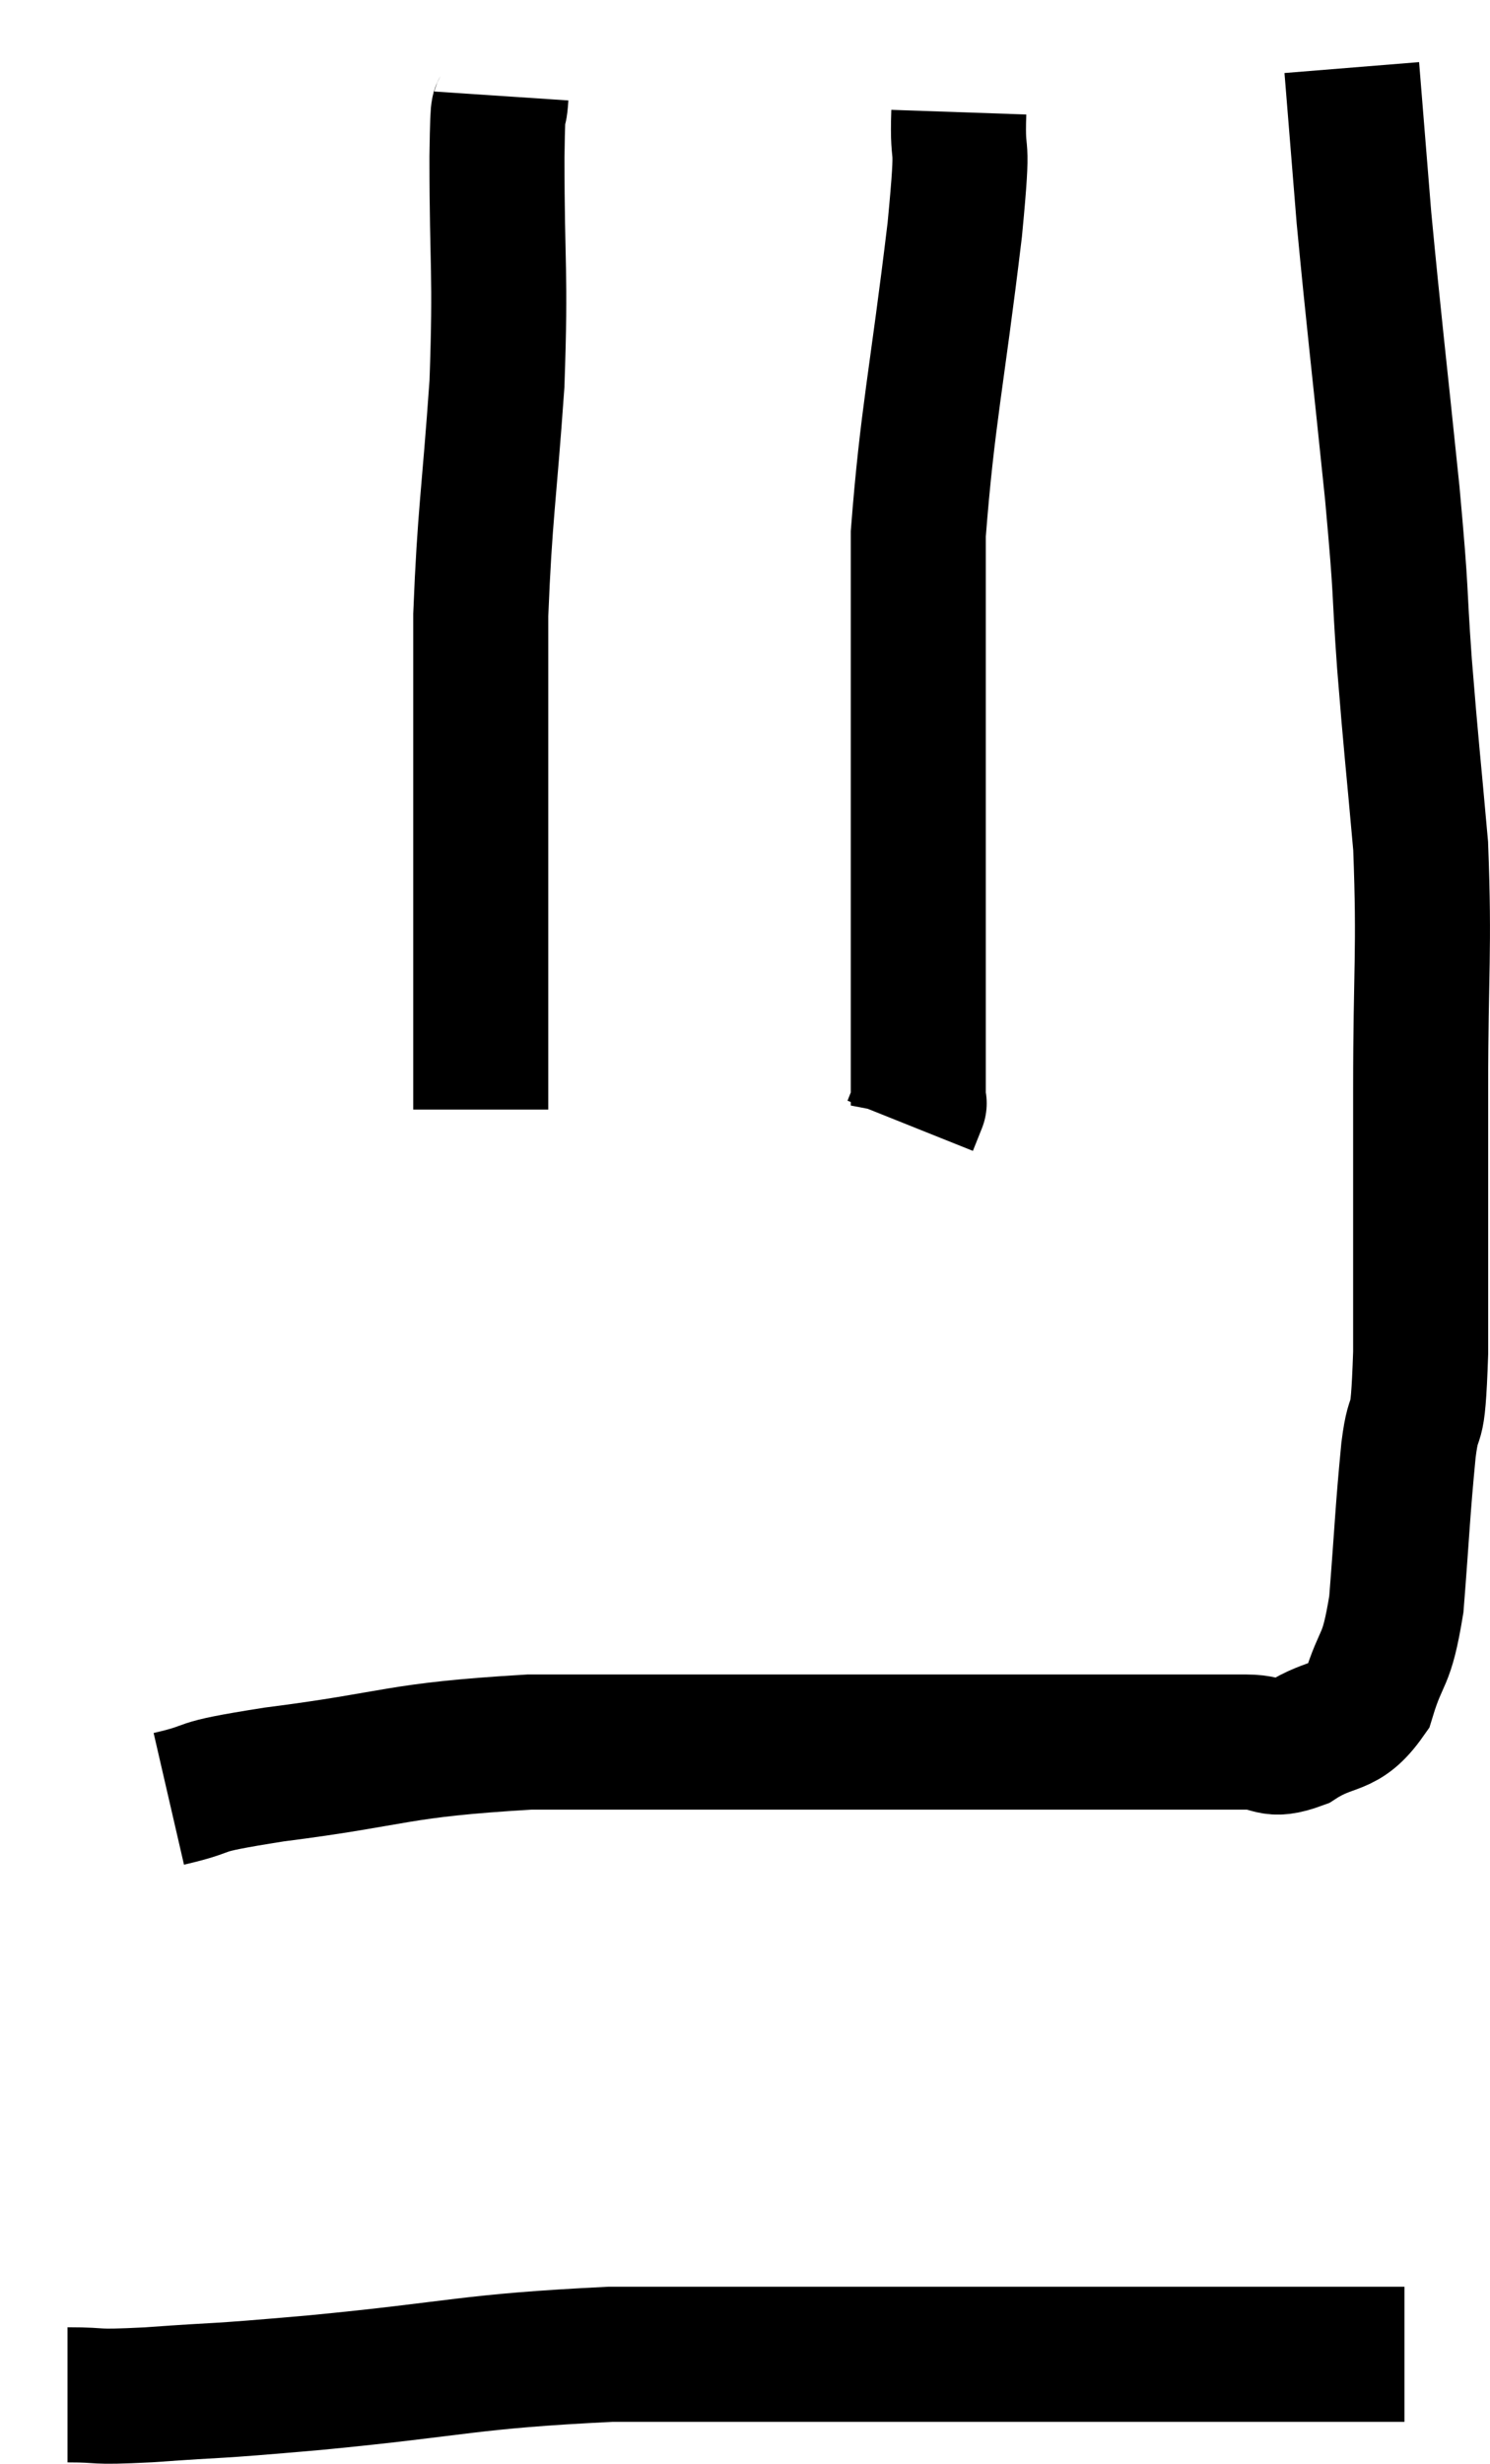 <svg xmlns="http://www.w3.org/2000/svg" viewBox="11.84 5.72 22.067 36.46" width="22.067" height="36.46"><path d="M 14.34 32.34 C 15.12 32.16, 14.565 32.19, 15.9 31.98 C 17.79 31.74, 17.655 31.62, 19.68 31.5 C 21.84 31.5, 22.35 31.5, 24 31.5 C 25.14 31.5, 25.14 31.5, 26.28 31.5 C 27.42 31.5, 27.555 31.5, 28.56 31.5 C 29.43 31.5, 29.67 31.5, 30.3 31.5 C 30.69 31.5, 30.63 31.665, 31.08 31.5 C 31.59 31.17, 31.74 31.35, 32.1 30.84 C 32.31 30.15, 32.37 30.375, 32.52 29.46 C 32.61 28.32, 32.61 28.11, 32.7 27.18 C 32.79 26.46, 32.835 27.075, 32.88 25.74 C 32.88 23.79, 32.88 23.715, 32.88 21.84 C 32.88 20.04, 32.94 19.815, 32.88 18.24 C 32.76 16.89, 32.745 16.845, 32.64 15.54 C 32.55 14.28, 32.61 14.67, 32.46 13.02 C 32.25 10.98, 32.19 10.515, 32.04 8.94 C 31.95 7.83, 31.905 7.275, 31.86 6.72 C 31.86 6.72, 31.86 6.72, 31.86 6.72 L 31.86 6.72" fill="none" stroke="black" stroke-width="2"></path><path d="M 26.04 7.38 C 26.01 8.25, 26.13 7.56, 25.98 9.12 C 25.71 11.37, 25.575 11.88, 25.44 13.62 C 25.44 14.85, 25.44 14.805, 25.44 16.08 C 25.44 17.4, 25.44 17.4, 25.44 18.72 C 25.44 20.04, 25.44 20.52, 25.44 21.36 C 25.44 21.72, 25.44 21.9, 25.44 22.08 C 25.44 22.08, 25.47 22.005, 25.44 22.08 L 25.32 22.38" fill="none" stroke="black" stroke-width="2"></path><path d="M 19.26 7.14 C 19.23 7.59, 19.215 6.975, 19.2 8.04 C 19.2 9.72, 19.26 9.705, 19.2 11.4 C 19.08 13.11, 19.02 13.32, 18.96 14.82 C 18.96 16.11, 18.96 16.05, 18.96 17.4 C 18.96 18.81, 18.96 19.23, 18.96 20.22 C 18.96 20.79, 18.96 20.88, 18.96 21.36 L 18.96 22.14" fill="none" stroke="black" stroke-width="2"></path><path d="M 12.84 41.16 C 13.44 41.16, 13.125 41.205, 14.04 41.16 C 15.27 41.07, 14.79 41.13, 16.5 40.98 C 18.69 40.77, 18.735 40.665, 20.88 40.56 C 22.98 40.56, 22.965 40.56, 25.08 40.56 C 27.21 40.56, 27.9 40.56, 29.34 40.56 C 30.09 40.56, 30.105 40.56, 30.84 40.56 C 31.56 40.56, 31.83 40.56, 32.28 40.56 L 32.64 40.56" fill="none" stroke="black" stroke-width="2"></path></svg>